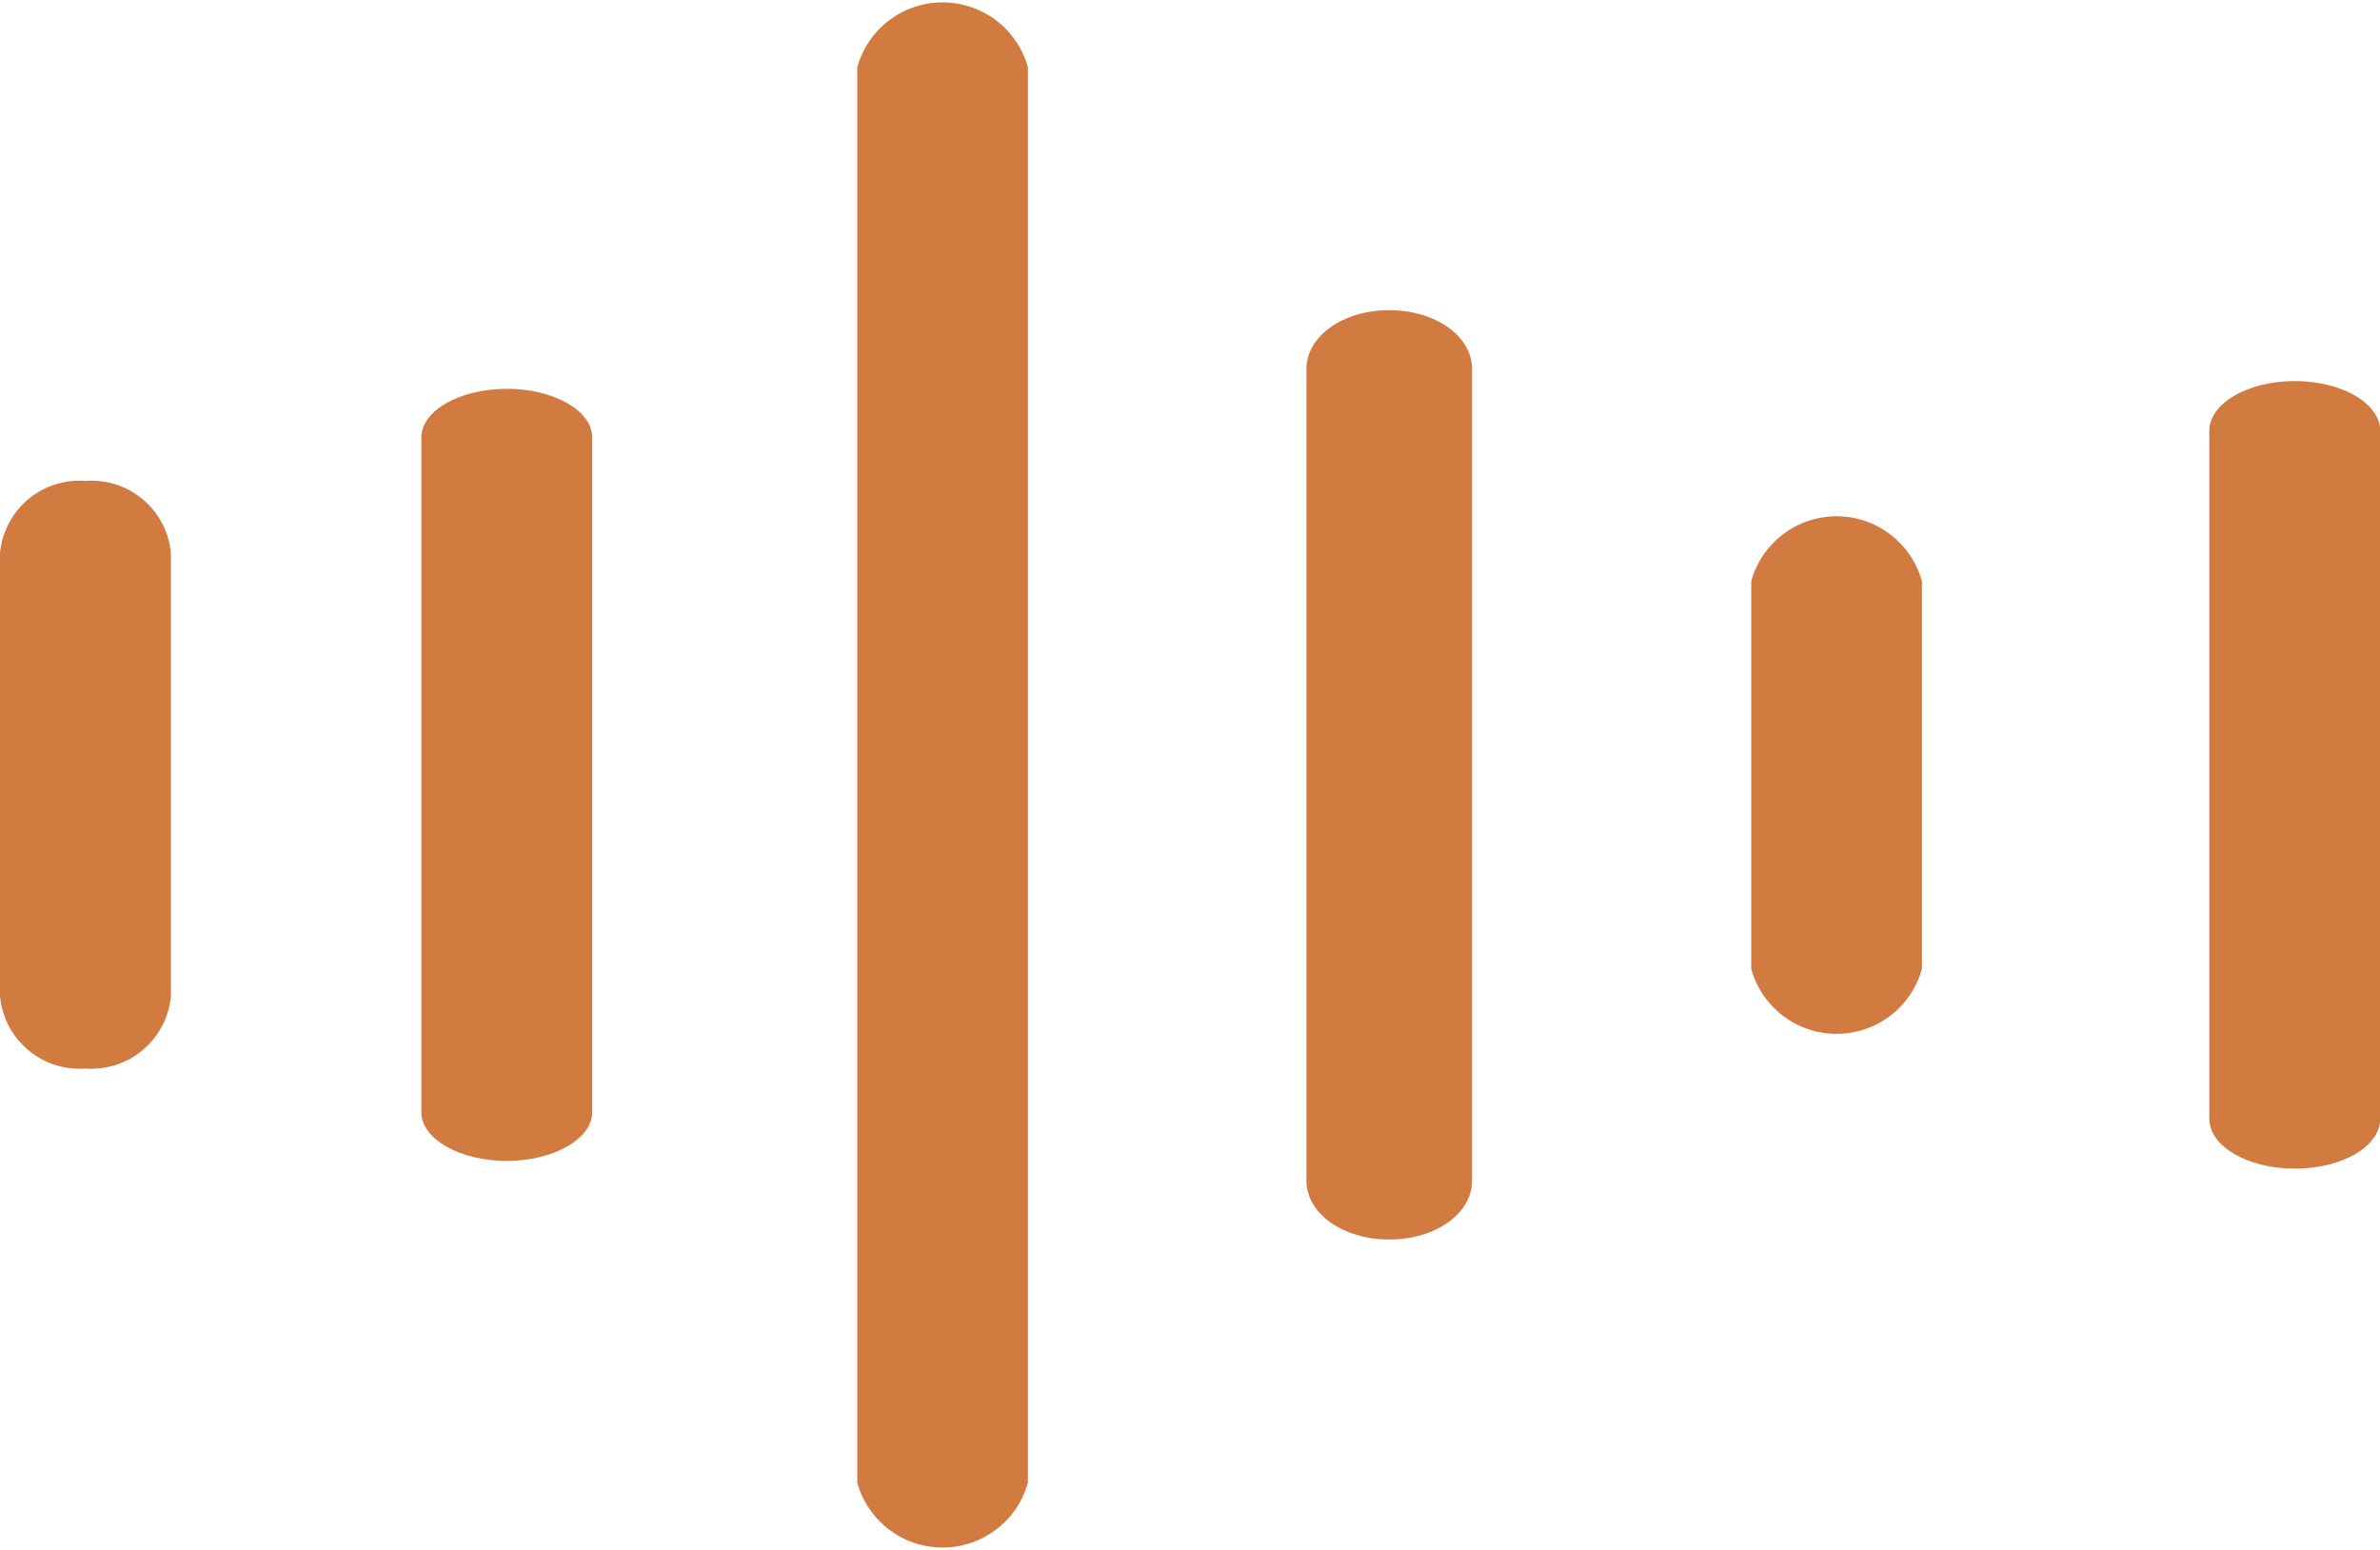 <svg xmlns="http://www.w3.org/2000/svg" width="10.75" height="7" viewBox="0 0 10.75 7"><g transform="translate(-2414 -1972)"><path d="M.386,201.912a.361.361,0,0,0,.386-.327v-2a.36.36,0,0,0-.386-.327.36.36,0,0,0-.386.327v2A.361.361,0,0,0,.386,201.912Z" transform="translate(2414 1774.914)" fill="#d17b41"/><path d="M57,141.26v3.047c0,.121.173.22.386.22s.386-.1.386-.22V141.26c0-.121-.173-.22-.386-.22S57,141.139,57,141.26Z" transform="translate(2358.903 1832.716)" fill="#d17b41"/><path d="M116,66.184v6.392a.4.4,0,0,0,.771,0V66.184a.4.4,0,0,0-.771,0Z" transform="translate(2301.872 1906.12)" fill="#d17b41"/><path d="M177,126.105v3.667c0,.146.162.265.374.265s.374-.119.374-.265v-3.667c0-.146-.162-.265-.374-.265S177,125.959,177,126.105Z" transform="translate(2242.901 1847.561)" fill="#d17b41"/><path d="M237,205.844v1.751a.4.4,0,0,0,.771,0v-1.751a.4.4,0,0,0-.771,0Z" transform="translate(2184.91 1768.781)" fill="#d17b41"/><path d="M299,139.785v3.107c0,.124.173.225.386.225s.386-.1.386-.225v-3.107c0-.124-.173-.225-.386-.225S299,139.661,299,139.785Z" transform="translate(2124.979 1834.161)" fill="#d17b41"/></g></svg>